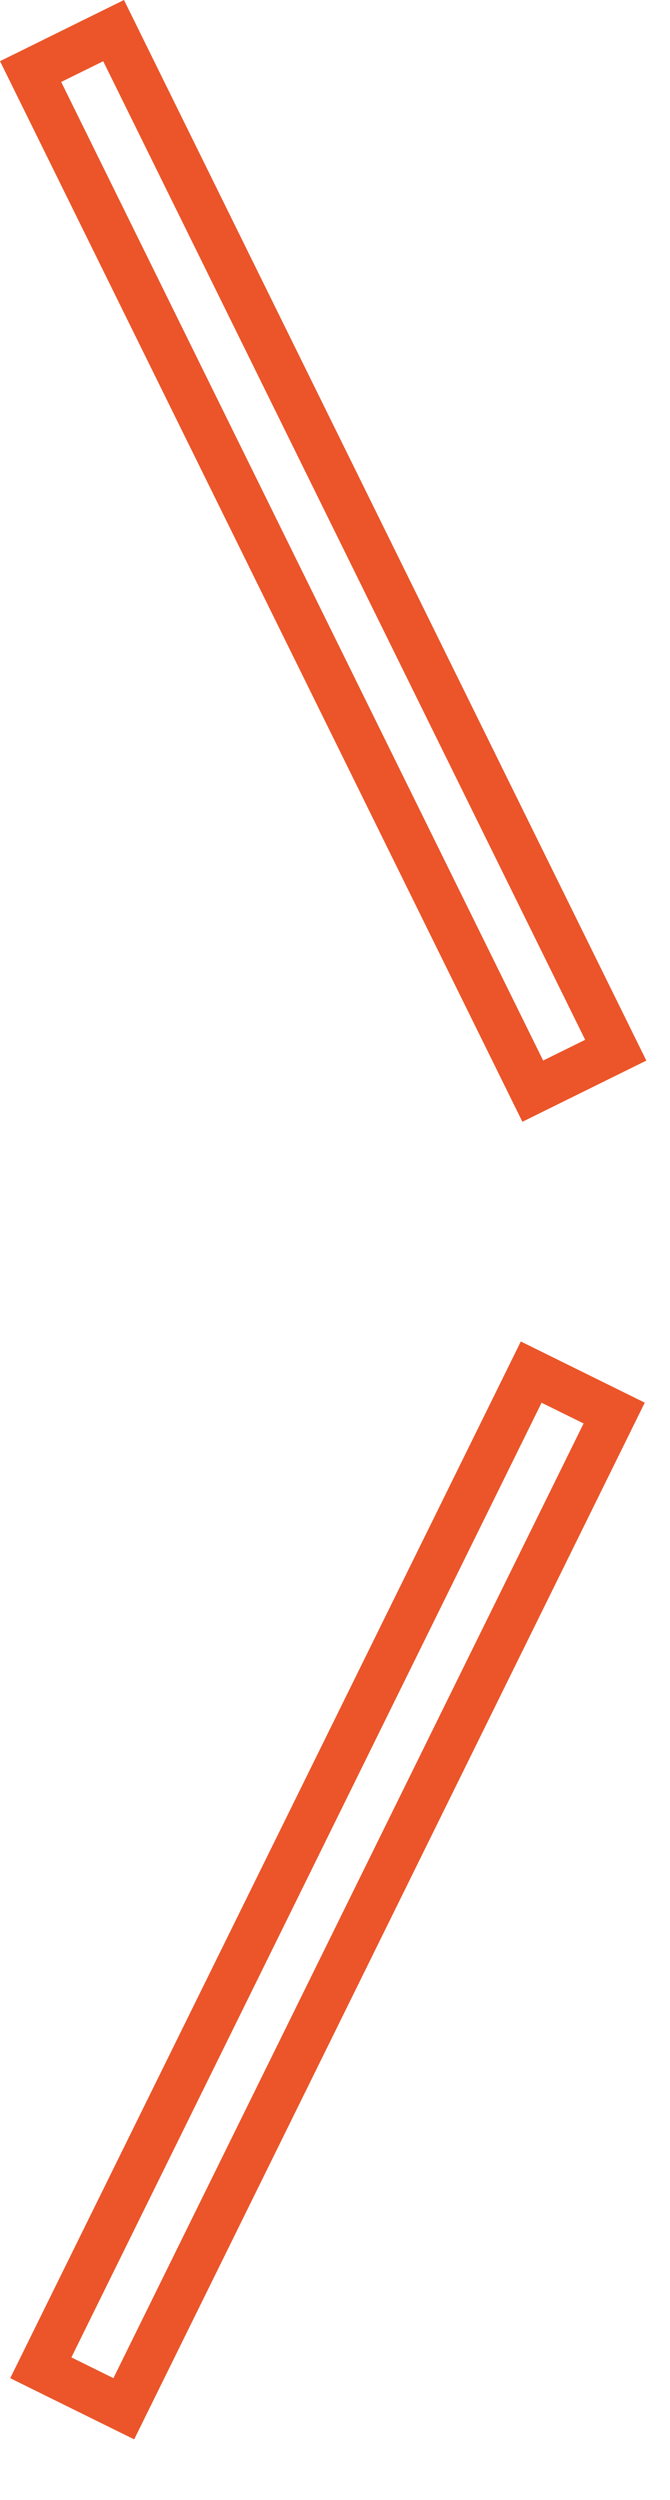 <svg width="11" height="41" viewBox="0 0 11 41" fill="none" xmlns="http://www.w3.org/2000/svg">
<rect x="1.865" y="0.502" width="18.643" height="1.519" transform="rotate(63.754 1.865 0.502)" stroke="#EB5529" stroke-width="0.75"/>
<rect x="0.67" y="38.831" width="18.206" height="1.519" transform="rotate(-63.754 0.67 38.831)" stroke="#EB5529" stroke-width="0.75"/>
</svg>
